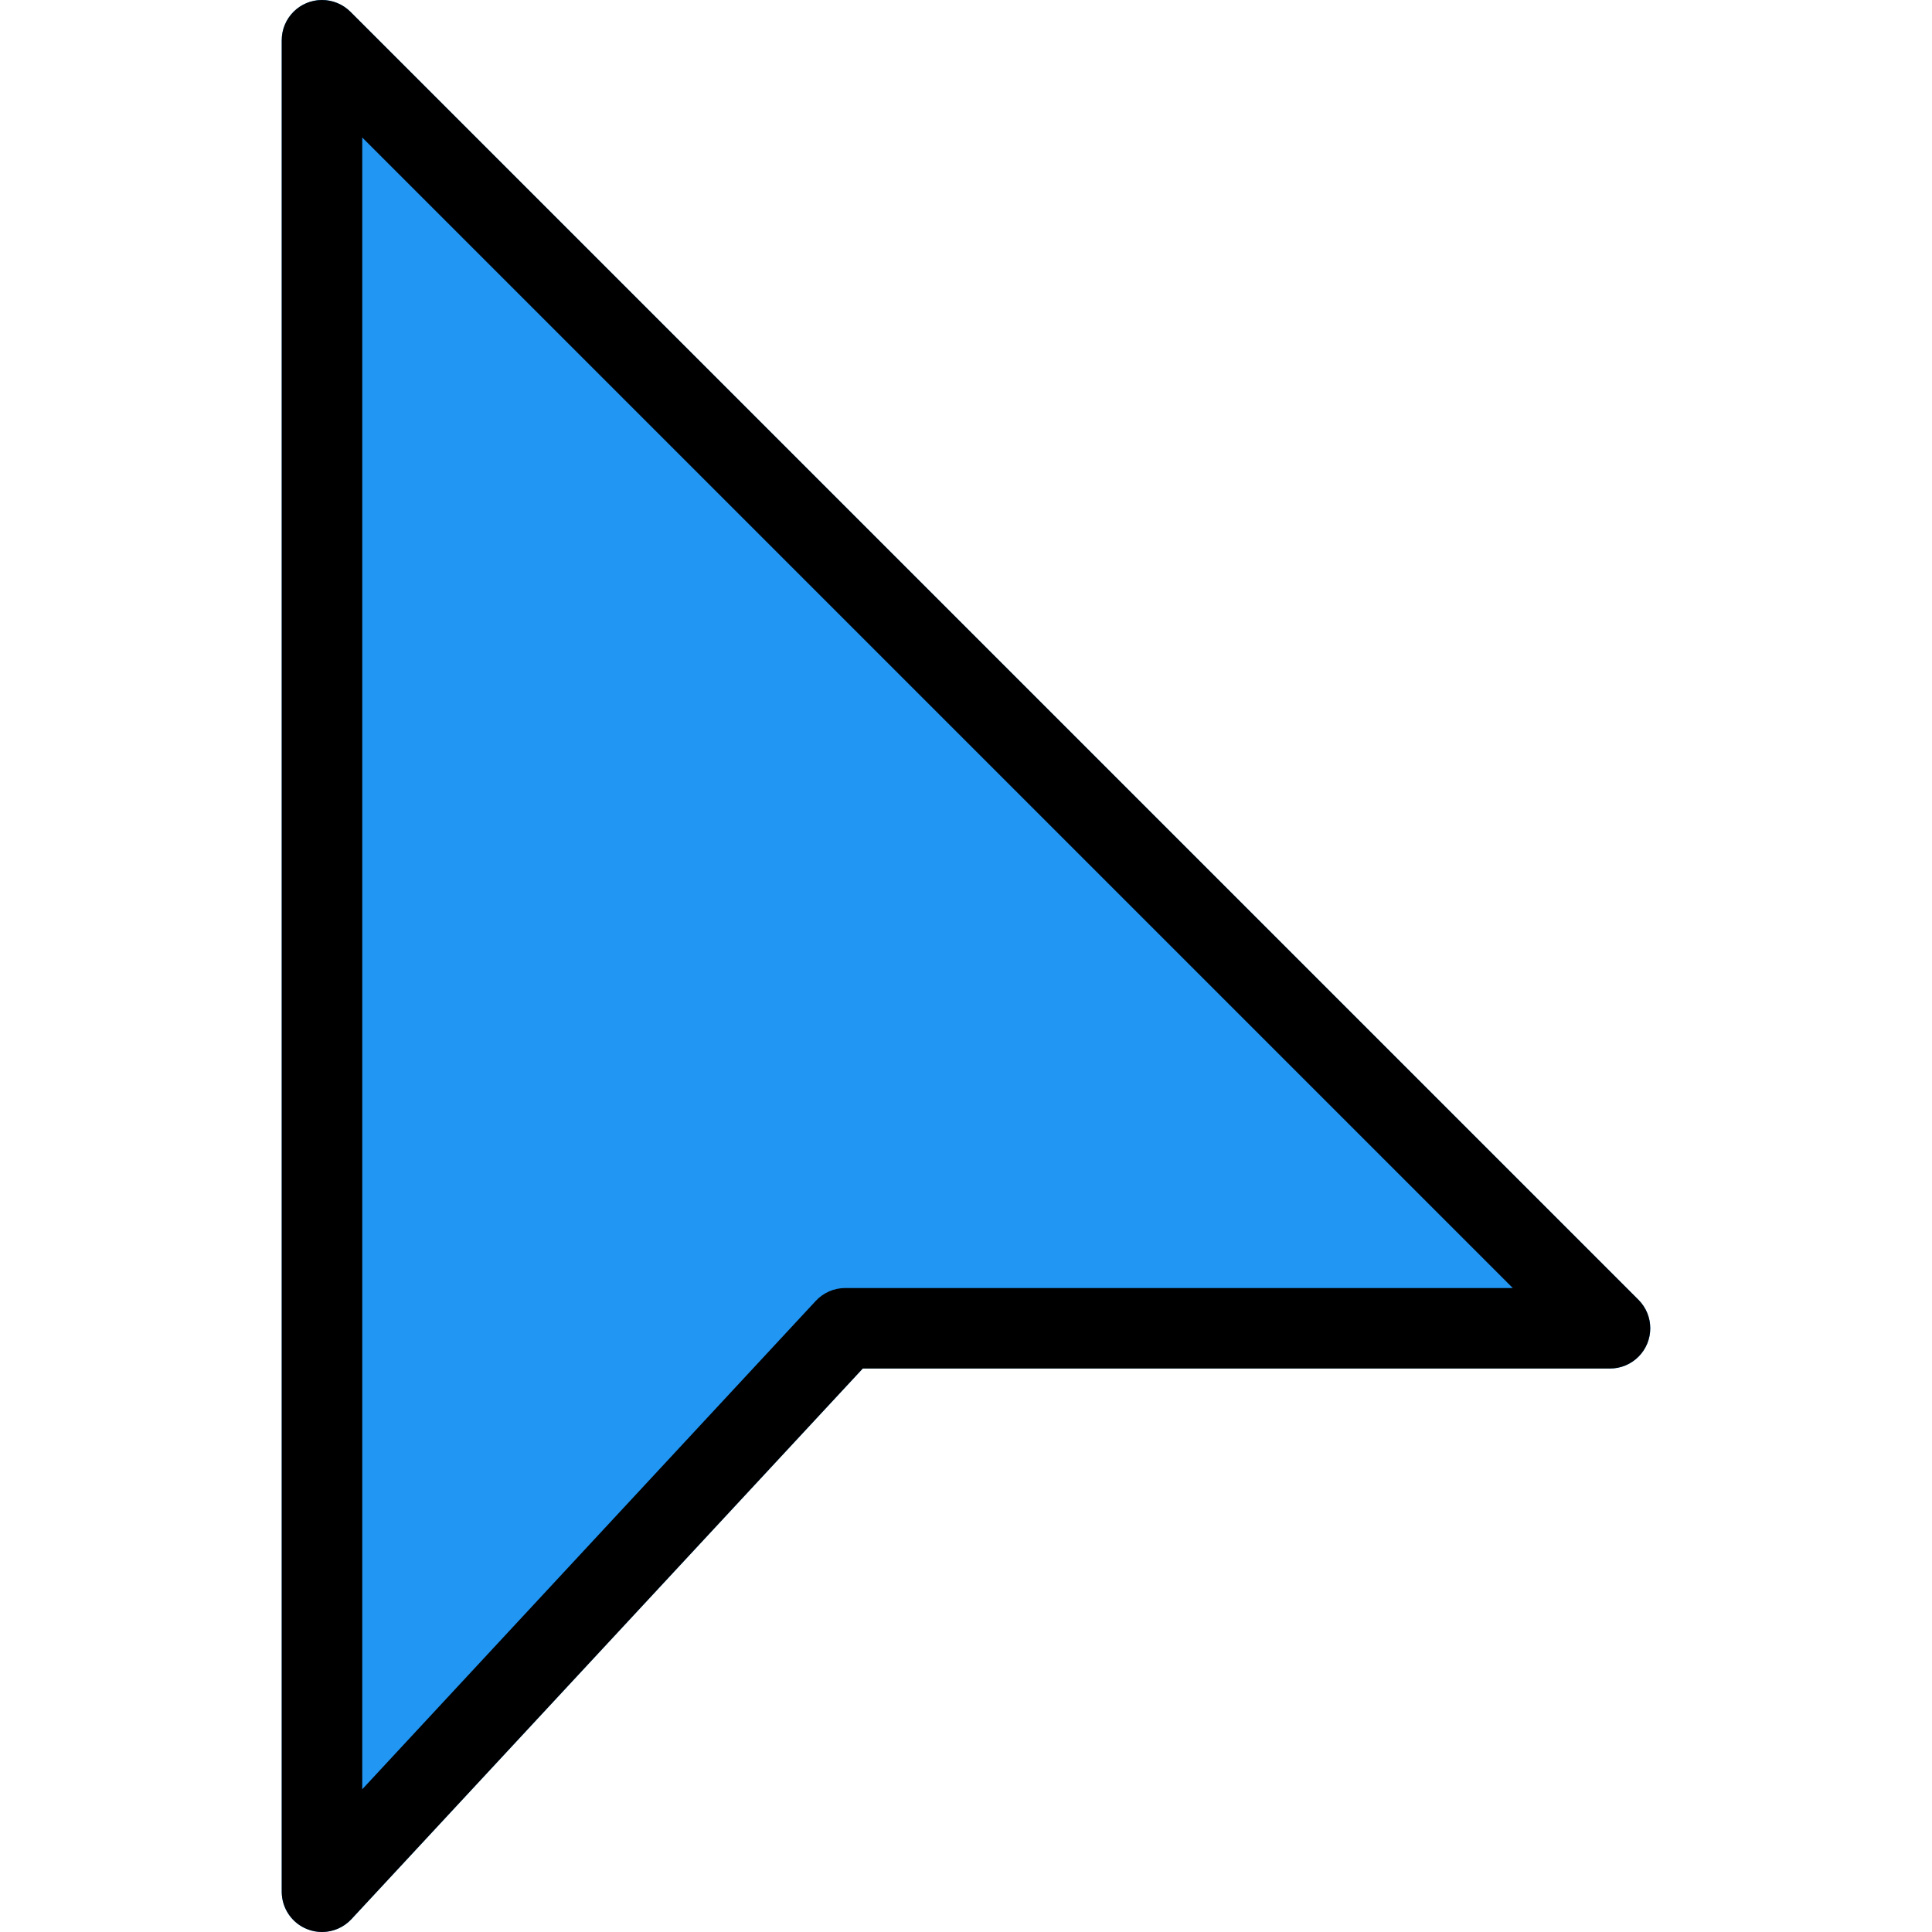 <?xml version="1.0" encoding="iso-8859-1"?>
<!-- Generator: Adobe Illustrator 19.0.0, SVG Export Plug-In . SVG Version: 6.00 Build 0)  -->
<svg version="1.1" id="Capa_1" xmlns="http://www.w3.org/2000/svg" xmlns:xlink="http://www.w3.org/1999/xlink" x="0px" y="0px"
	 viewBox="0 0 512.019 512.019" style="enable-background:new 0 0 512.019 512.019;" xml:space="preserve">
<path style="fill:#2196F3;" d="M434.219,344.467L92.885,3.134C88.725-1.037,81.971-1.046,77.8,3.115
	c-2.011,2.006-3.139,4.731-3.134,7.571v490.667c0.003,4.382,2.685,8.316,6.763,9.92c4.081,1.603,8.727,0.545,11.712-2.667
	l135.509-145.92h198.016c5.891,0.011,10.675-4.757,10.686-10.648C437.358,349.198,436.23,346.473,434.219,344.467z"/>
<path d="M85.333,512.019c-1.337-0.002-2.661-0.255-3.904-0.747c-4.078-1.604-6.76-5.538-6.763-9.92V10.686
	C74.656,4.795,79.423,0.011,85.314,0c2.84-0.005,5.565,1.123,7.571,3.134l341.333,341.333c4.171,4.16,4.179,10.914,0.019,15.085
	c-2.006,2.011-4.731,3.139-7.571,3.134H228.651L93.141,508.606C91.126,510.779,88.297,512.016,85.333,512.019z M96,36.435v437.76
	l120.192-129.429c2.015-2.173,4.844-3.41,7.808-3.413h176.917L96,36.435z"/>
<g>
</g>
<g>
</g>
<g>
</g>
<g>
</g>
<g>
</g>
<g>
</g>
<g>
</g>
<g>
</g>
<g>
</g>
<g>
</g>
<g>
</g>
<g>
</g>
<g>
</g>
<g>
</g>
<g>
</g>
</svg>
